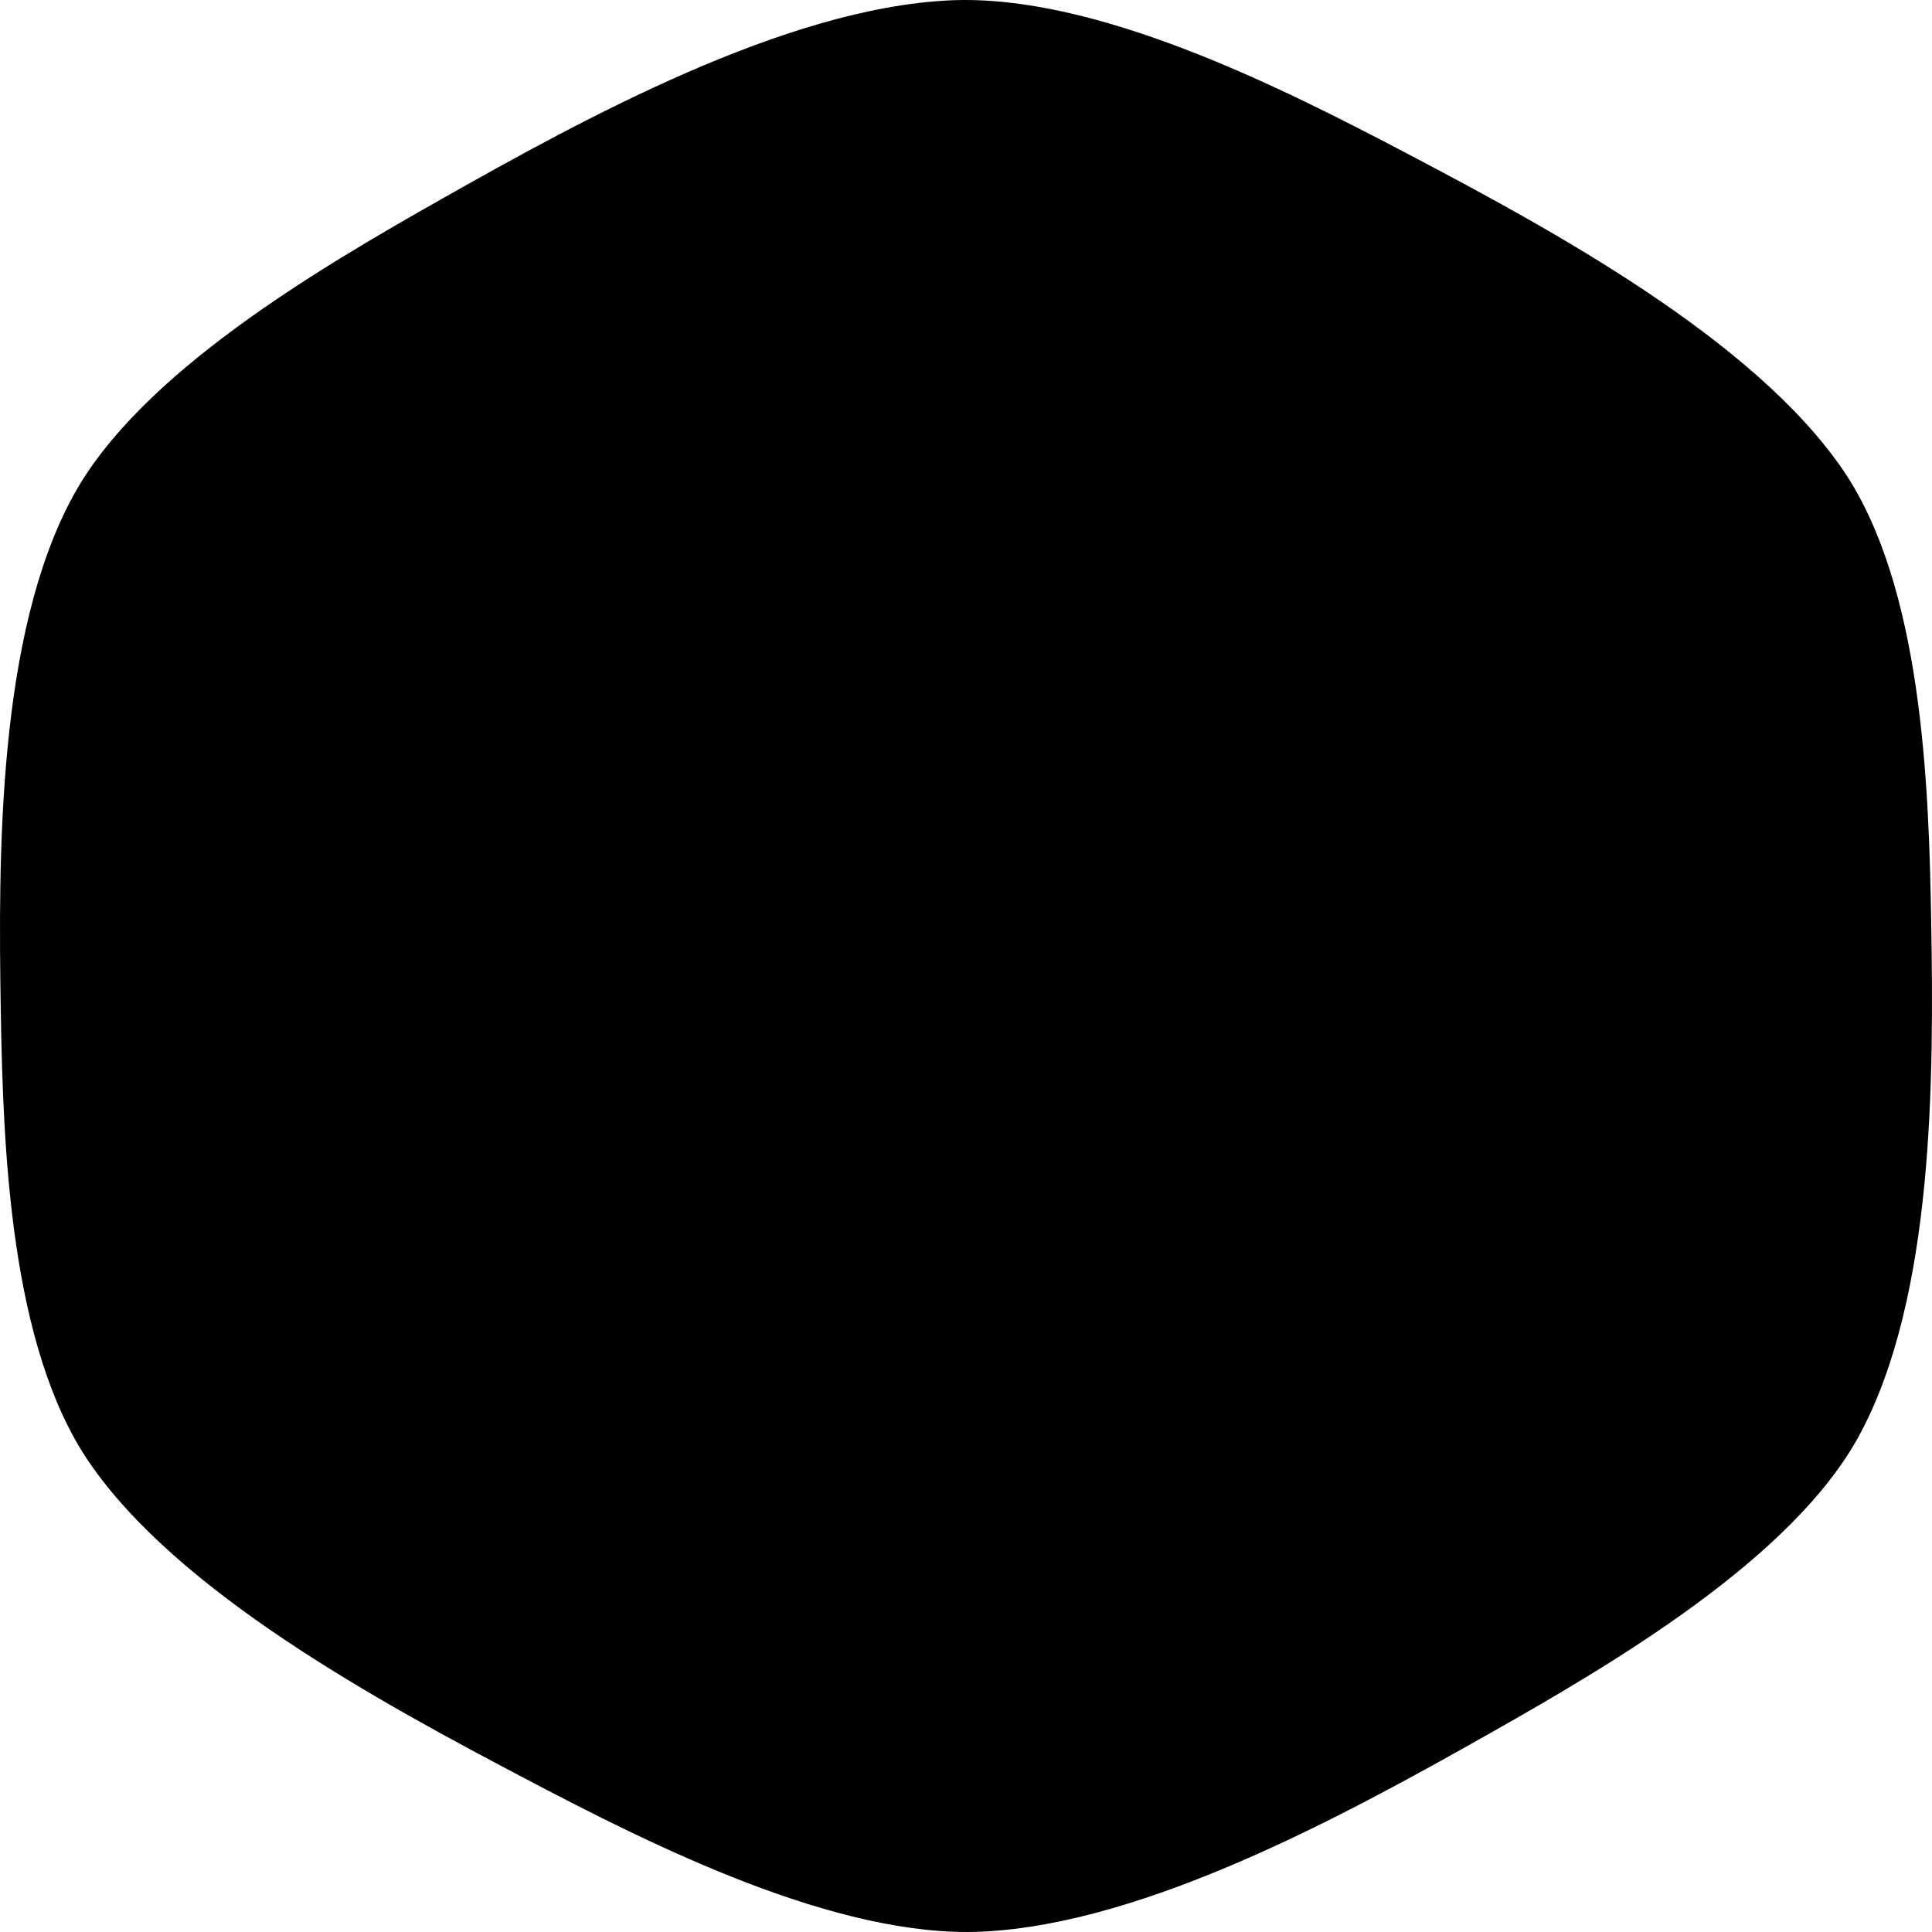 <svg xmlns="http://www.w3.org/2000/svg" width="230" height="230"><path d="M221.324 170.908c-7.916 14.57-29.083 27.025-43.96 35.44-16.836 9.52-40.845 22.695-60.444 23.61-17.314.808-39.313-10.287-54.46-18.252-17.145-9.016-41.226-22.076-51.864-37.656C1.198 160.287.368 136.737.094 120.36c-.31-18.54-.38-44.773 8.582-61.268 7.916-14.57 29.083-27.025 43.96-35.438C69.47 14.132 93.48.957 113.08.042c17.314-.808 39.313 10.288 54.46 18.253 17.145 9.016 41.226 22.075 51.864 37.655 9.397 13.763 10.228 37.313 10.5 53.69.312 18.54.38 44.773-8.58 61.268z"/></svg>